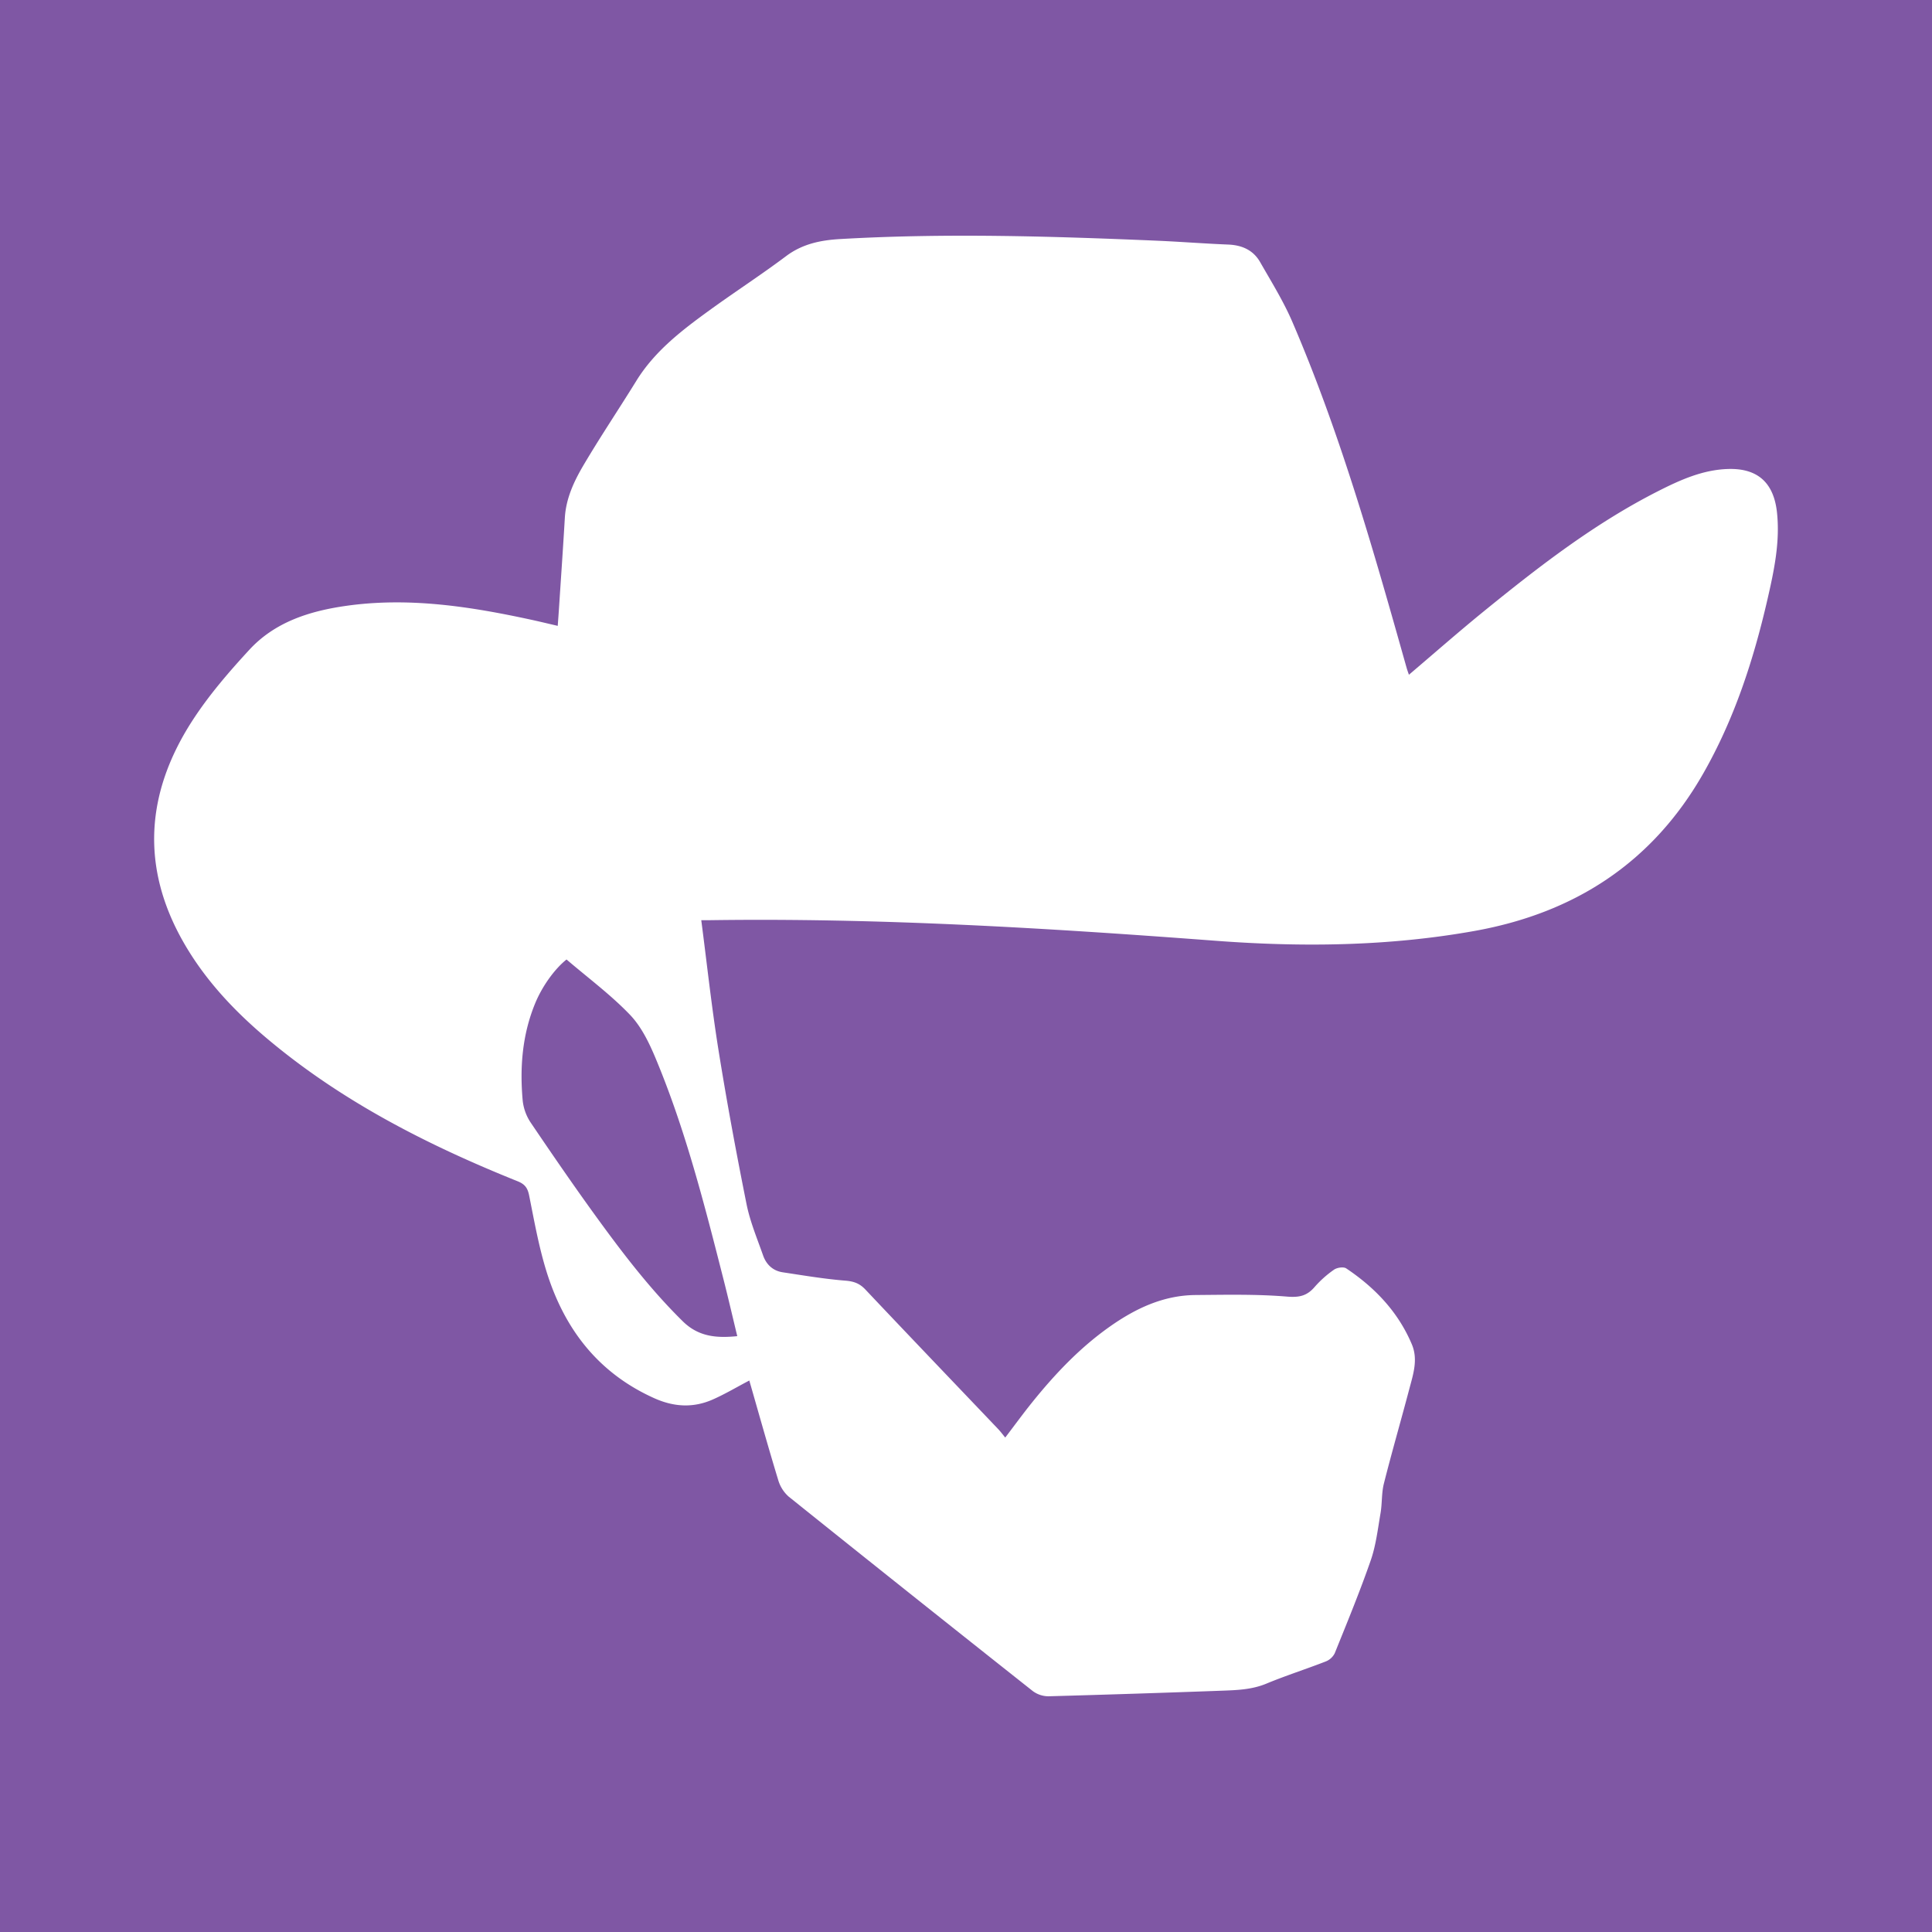<svg id="Layer_2" data-name="Layer 2" xmlns="http://www.w3.org/2000/svg" width="1000" height="1000" viewBox="0 0 1000 1000">
  <defs>
    <style>
      .cls-1 {
        fill: #7f57a4;
      }

      .cls-2 {
        fill: #fff;
      }
    </style>
  </defs>
  <title>chuck</title>
  <rect class="cls-1" x="-69" y="-44.5" width="1138" height="1089"/>
  <g id="_0aDvUJ" data-name="0aDvUJ">
    <path class="cls-2" d="M387.841,714.552c-6.665,3.498-12.613,7.049-18.904,9.823-10.119,4.464-20.119,3.912-30.371-.702-29.12-13.104-46.581-36.065-55.757-65.736-3.935-12.724-6.284-25.96-8.905-39.054-.78-3.897-2.102-5.906-5.968-7.46-46.701-18.765-91.233-41.416-129.995-74.117-16.882-14.242-31.874-30.212-42.906-49.487C72.66,448.73,75.562,410.199,99.485,373.14c8.508-13.181,18.942-25.291,29.616-36.858,13.289-14.402,31.248-20.027,50.131-22.704,32.493-4.607,64.309.372,95.957,7.247,4.247.923,8.471,1.955,13.498,3.12.226-3.169.452-6.136.647-9.106,1.022-15.606,2.111-31.208,3.028-46.82.586-9.988,4.701-18.818,9.583-27.103,8.74-14.83,18.37-29.133,27.417-43.786,9.57-15.5,23.676-26.242,38.055-36.663,13.048-9.457,26.597-18.234,39.481-27.903,8.492-6.373,17.969-8.259,28.063-8.839,54.525-3.133,109.027-1.466,163.523.847,12.406.526,24.792,1.516,37.199,2.011,7.168.286,13.005,2.863,16.566,9.094,5.822,10.187,12.076,20.245,16.695,30.982,24.922,57.927,42.047,118.466,59.116,179.009.332,1.178.772,2.326,1.195,3.588C742.381,338.109,755.079,326.933,768.194,316.271c28.289-23,57.1-45.31,89.789-61.925,11.516-5.854,23.335-11.231,36.566-11.6,15.319-.427,23.596,7.205,25.223,22.576,1.608,15.192-1.484,29.865-4.841,44.505-7.27,31.705-17.228,62.401-33.499,90.813-26.396,46.094-66.657,71.985-118.246,81.223-44.442,7.958-89.382,8.443-134.119,5.067-87.387-6.594-174.771-11.926-262.454-10.633-1.28.019-2.56.002-3.639.002,2.941,22.525,5.341,44.887,8.891,67.064,4.276,26.706,9.22,53.318,14.533,79.839,1.82,9.084,5.49,17.818,8.582,26.618,1.65,4.696,5.069,7.949,10.141,8.715,10.793,1.629,21.586,3.46,32.45,4.329,4.367.349,7.359,1.419,10.355,4.594,22.813,24.168,45.811,48.162,68.732,72.228,1.212,1.273,2.258,2.704,3.654,4.39,4.934-6.475,9.266-12.431,13.878-18.16,11.771-14.624,24.599-28.187,40.013-39.104,13.416-9.501,27.863-16.376,44.643-16.511,15.774-.127,31.615-.485,47.298.814,6.318.524,10.302-.349,14.263-4.931a55.269,55.269,0,0,1,10.076-9c1.566-1.096,4.924-1.603,6.322-.666,14.877,9.958,26.884,22.546,33.956,39.289,3.334,7.893.686,15.577-1.319,23.173-4.309,16.327-9.013,32.552-13.149,48.921-1.245,4.927-.859,10.242-1.727,15.292-1.412,8.208-2.369,16.647-5.077,24.447-5.639,16.244-12.215,32.168-18.654,48.123a8.824,8.824,0,0,1-4.661,4.216c-10.192,3.968-20.643,7.295-30.738,11.484-7.4,3.07-15.051,3.346-22.743,3.628q-44.976,1.65-89.966,2.901a13.666,13.666,0,0,1-8.183-2.715Q471.211,825.167,408.209,774.639a18.34,18.34,0,0,1-5.424-8.633C397.589,748.932,392.787,731.737,387.841,714.552Zm-94.605-217.927c-6.178,4.929-12.588,13.833-16.253,22.741-6.667,16.206-7.994,33.144-6.433,50.34a25.423,25.423,0,0,0,4.195,11.439c11.562,17.077,23.241,34.087,35.391,50.748,13.3,18.237,27.082,36.085,43.266,52.007,8.183,8.051,17.55,8.762,28.208,7.692-2.399-9.929-4.638-19.642-7.099-29.298-9.863-38.7-19.674-77.442-35.115-114.4-3.369-8.065-7.429-16.514-13.358-22.685C316.064,514.827,304.338,506.129,293.235,496.626Z"/>
  </g>
</svg>
